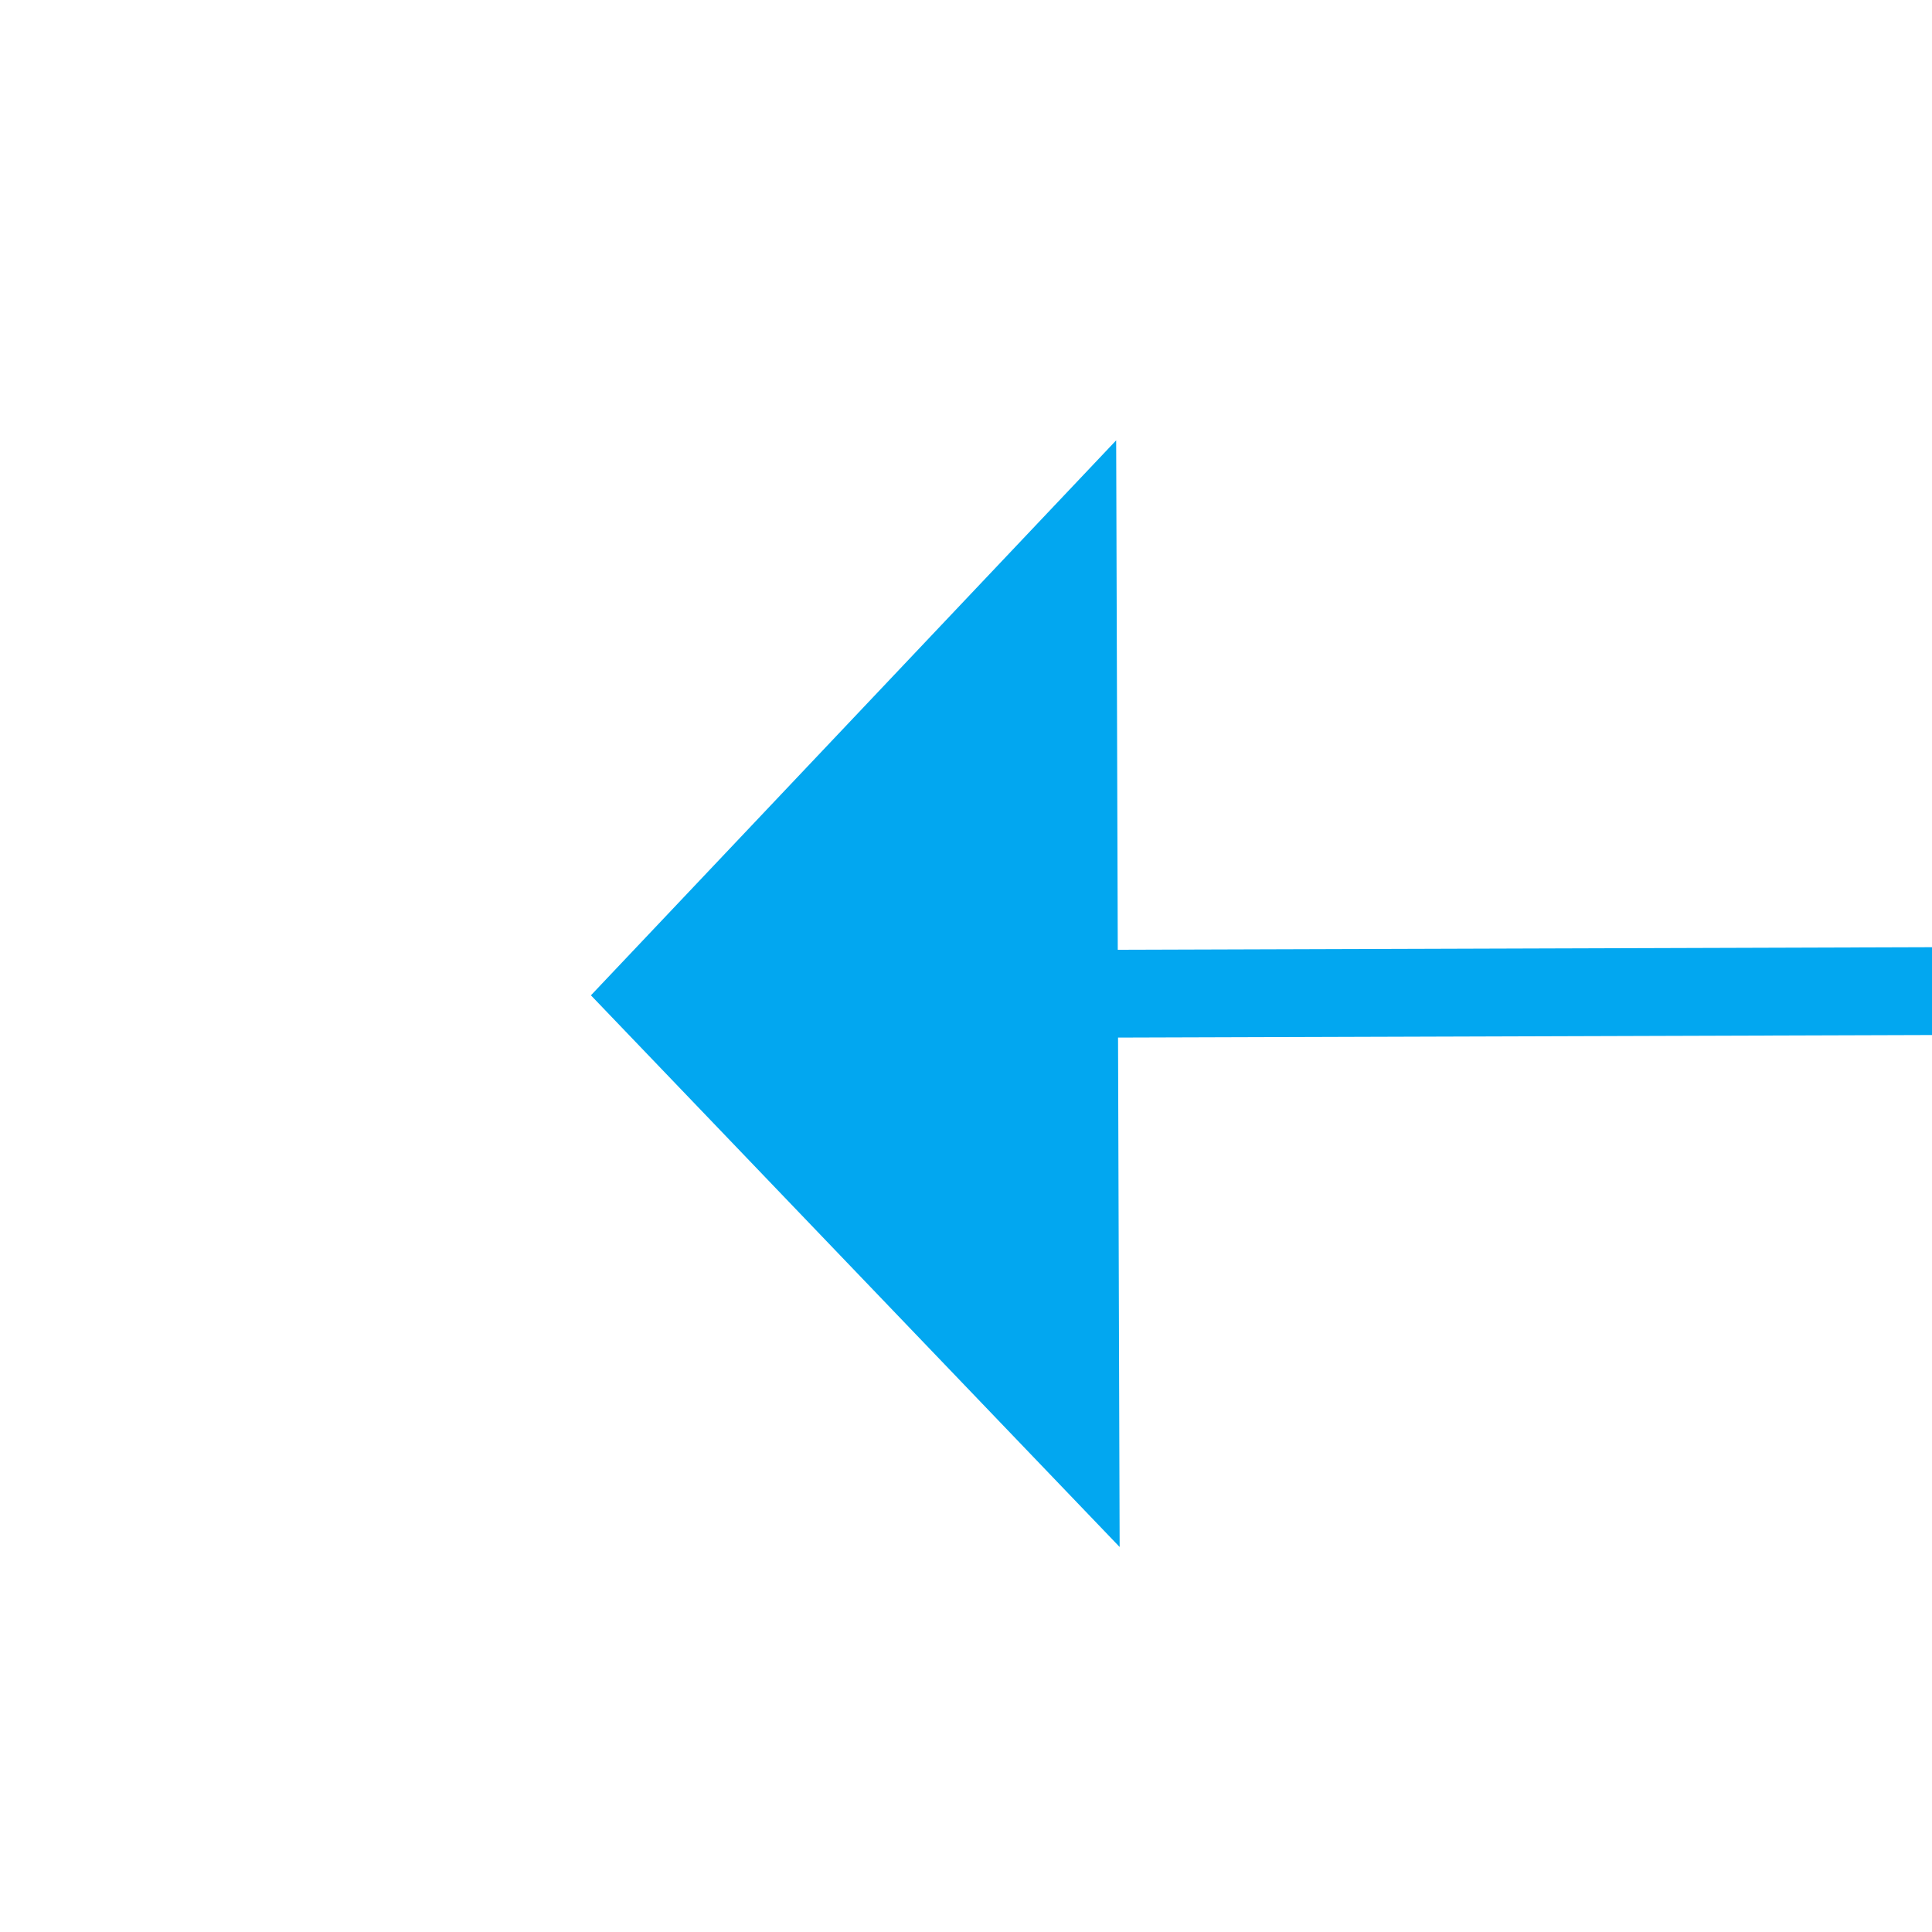 ﻿<?xml version="1.0" encoding="utf-8"?>
<svg version="1.1" xmlns:xlink="http://www.w3.org/1999/xlink" width="22px" height="22px" preserveAspectRatio="xMinYMid meet" viewBox="822 1605  22 20" xmlns="http://www.w3.org/2000/svg">
  <g transform="matrix(-0.423 0.906 -0.906 -0.423 2648.728 1542.574 )">
    <path d="M 638 1483.2  L 632 1489.5  L 638 1495.8  L 638 1483.2  Z M 911 1495.8  L 917 1489.5  L 911 1483.2  L 911 1495.8  Z " fill-rule="nonzero" fill="#02a7f0" stroke="none" transform="matrix(-0.426 -0.905 0.905 -0.426 -242.789 2825.009 )" />
    <path d="M 637 1489.5  L 912 1489.5  " stroke-width="1" stroke="#02a7f0" fill="none" transform="matrix(-0.426 -0.905 0.905 -0.426 -242.789 2825.009 )" />
  </g>
</svg>
